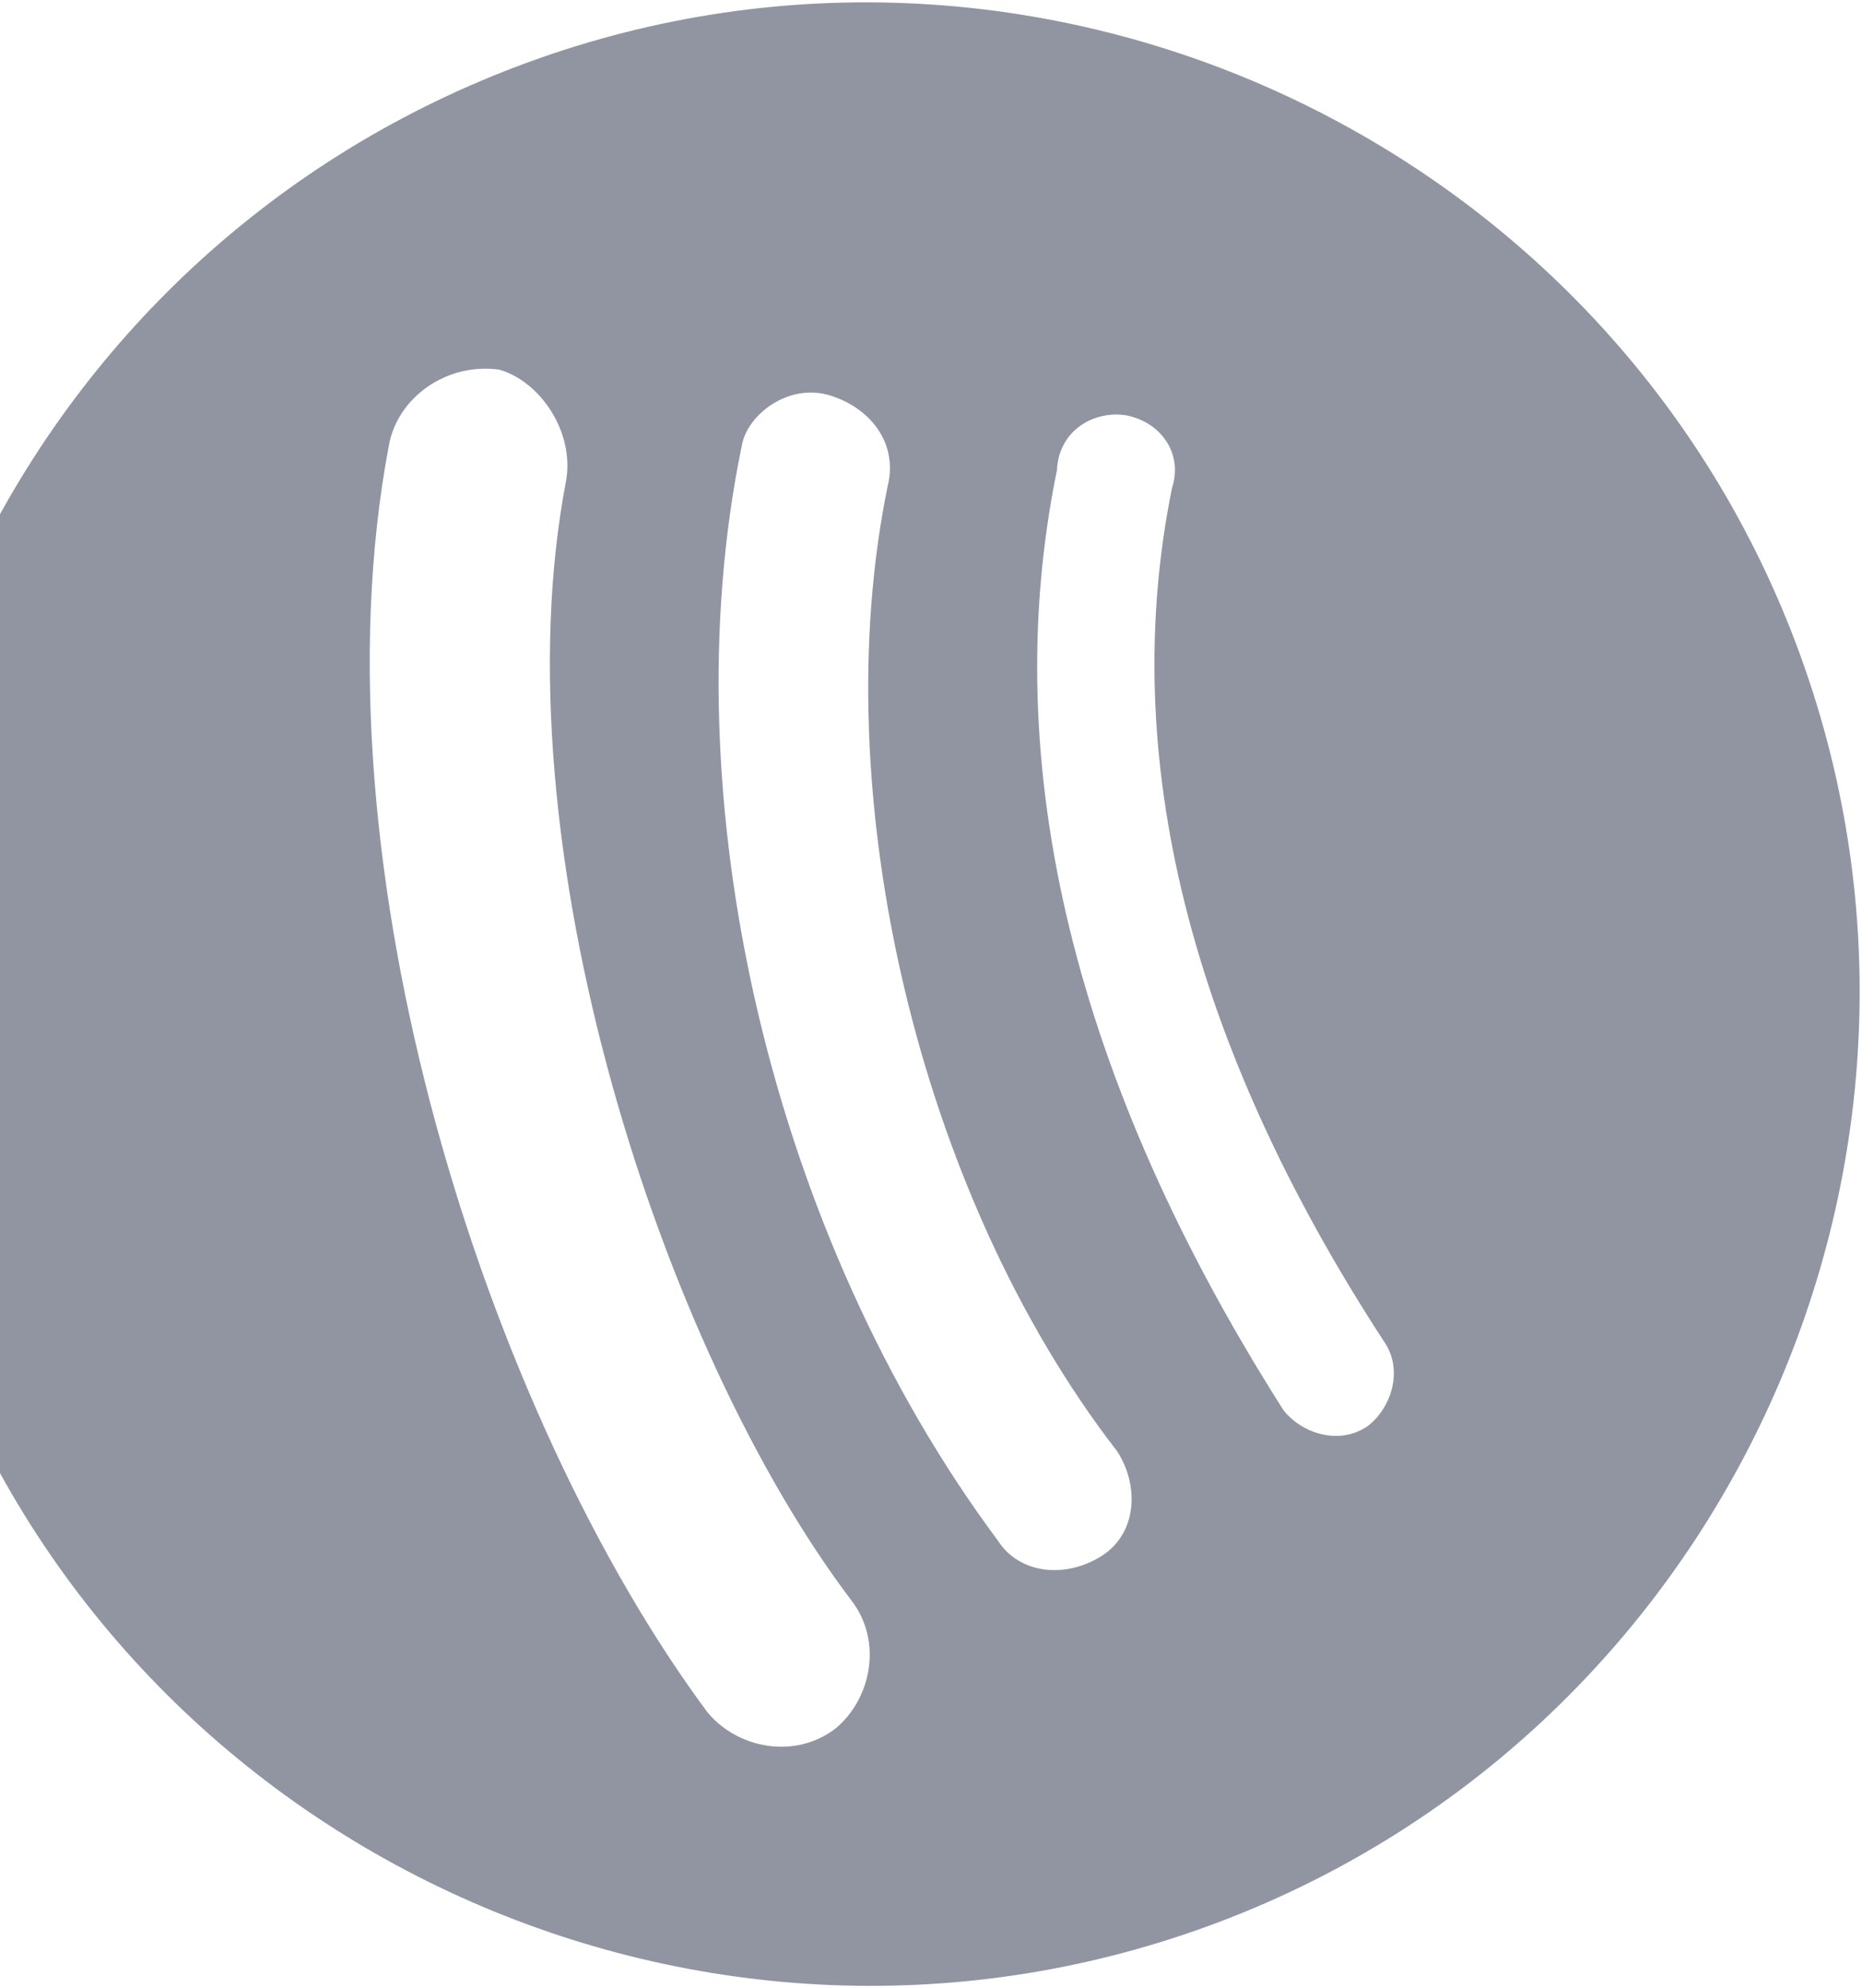 <svg width="208" height="222" viewBox="0 0 208 222" fill="none" xmlns="http://www.w3.org/2000/svg">
<path d="M-7.089 148.885C13.748 206.134 77.636 235.926 134.885 215.089C192.134 194.252 221.926 130.364 201.089 73.115C180.252 15.866 116.364 -13.926 59.115 6.911C1.866 27.748 -28.163 90.986 -7.089 148.885ZM125.786 46.373C129.749 47.14 132.146 50.688 130.934 54.445C124.851 84.287 132.845 116.372 154.562 149.725C156.841 152.948 155.422 157.148 152.85 159.189C149.627 161.467 145.427 160.049 143.386 157.477C120.159 120.989 111.306 85.533 118.069 52.497C118.275 48.001 122.267 45.812 125.786 46.373ZM92.544 44.105C97.07 45.405 100.353 49.367 99.172 54.217C92.114 88.466 102.537 133.297 124.785 162.036C127.3 165.91 127.006 171.174 123.132 173.689C119.259 176.204 113.995 175.91 111.48 172.036C86.243 138.122 74.725 89.27 82.846 49.845C83.407 46.326 88.019 42.805 92.544 44.105ZM63.239 53.666C55.473 94.066 73.885 150.725 95.127 178.725C98.648 183.337 97.29 189.726 93.328 193.01C88.715 196.53 82.327 195.172 79.043 191.21C54.487 158.153 34.624 96.498 43.424 49.827C44.368 44.326 49.957 40.45 55.783 41.277C60.308 42.577 64.184 48.165 63.239 53.666Z" fill="#9095A1"/>
</svg>
